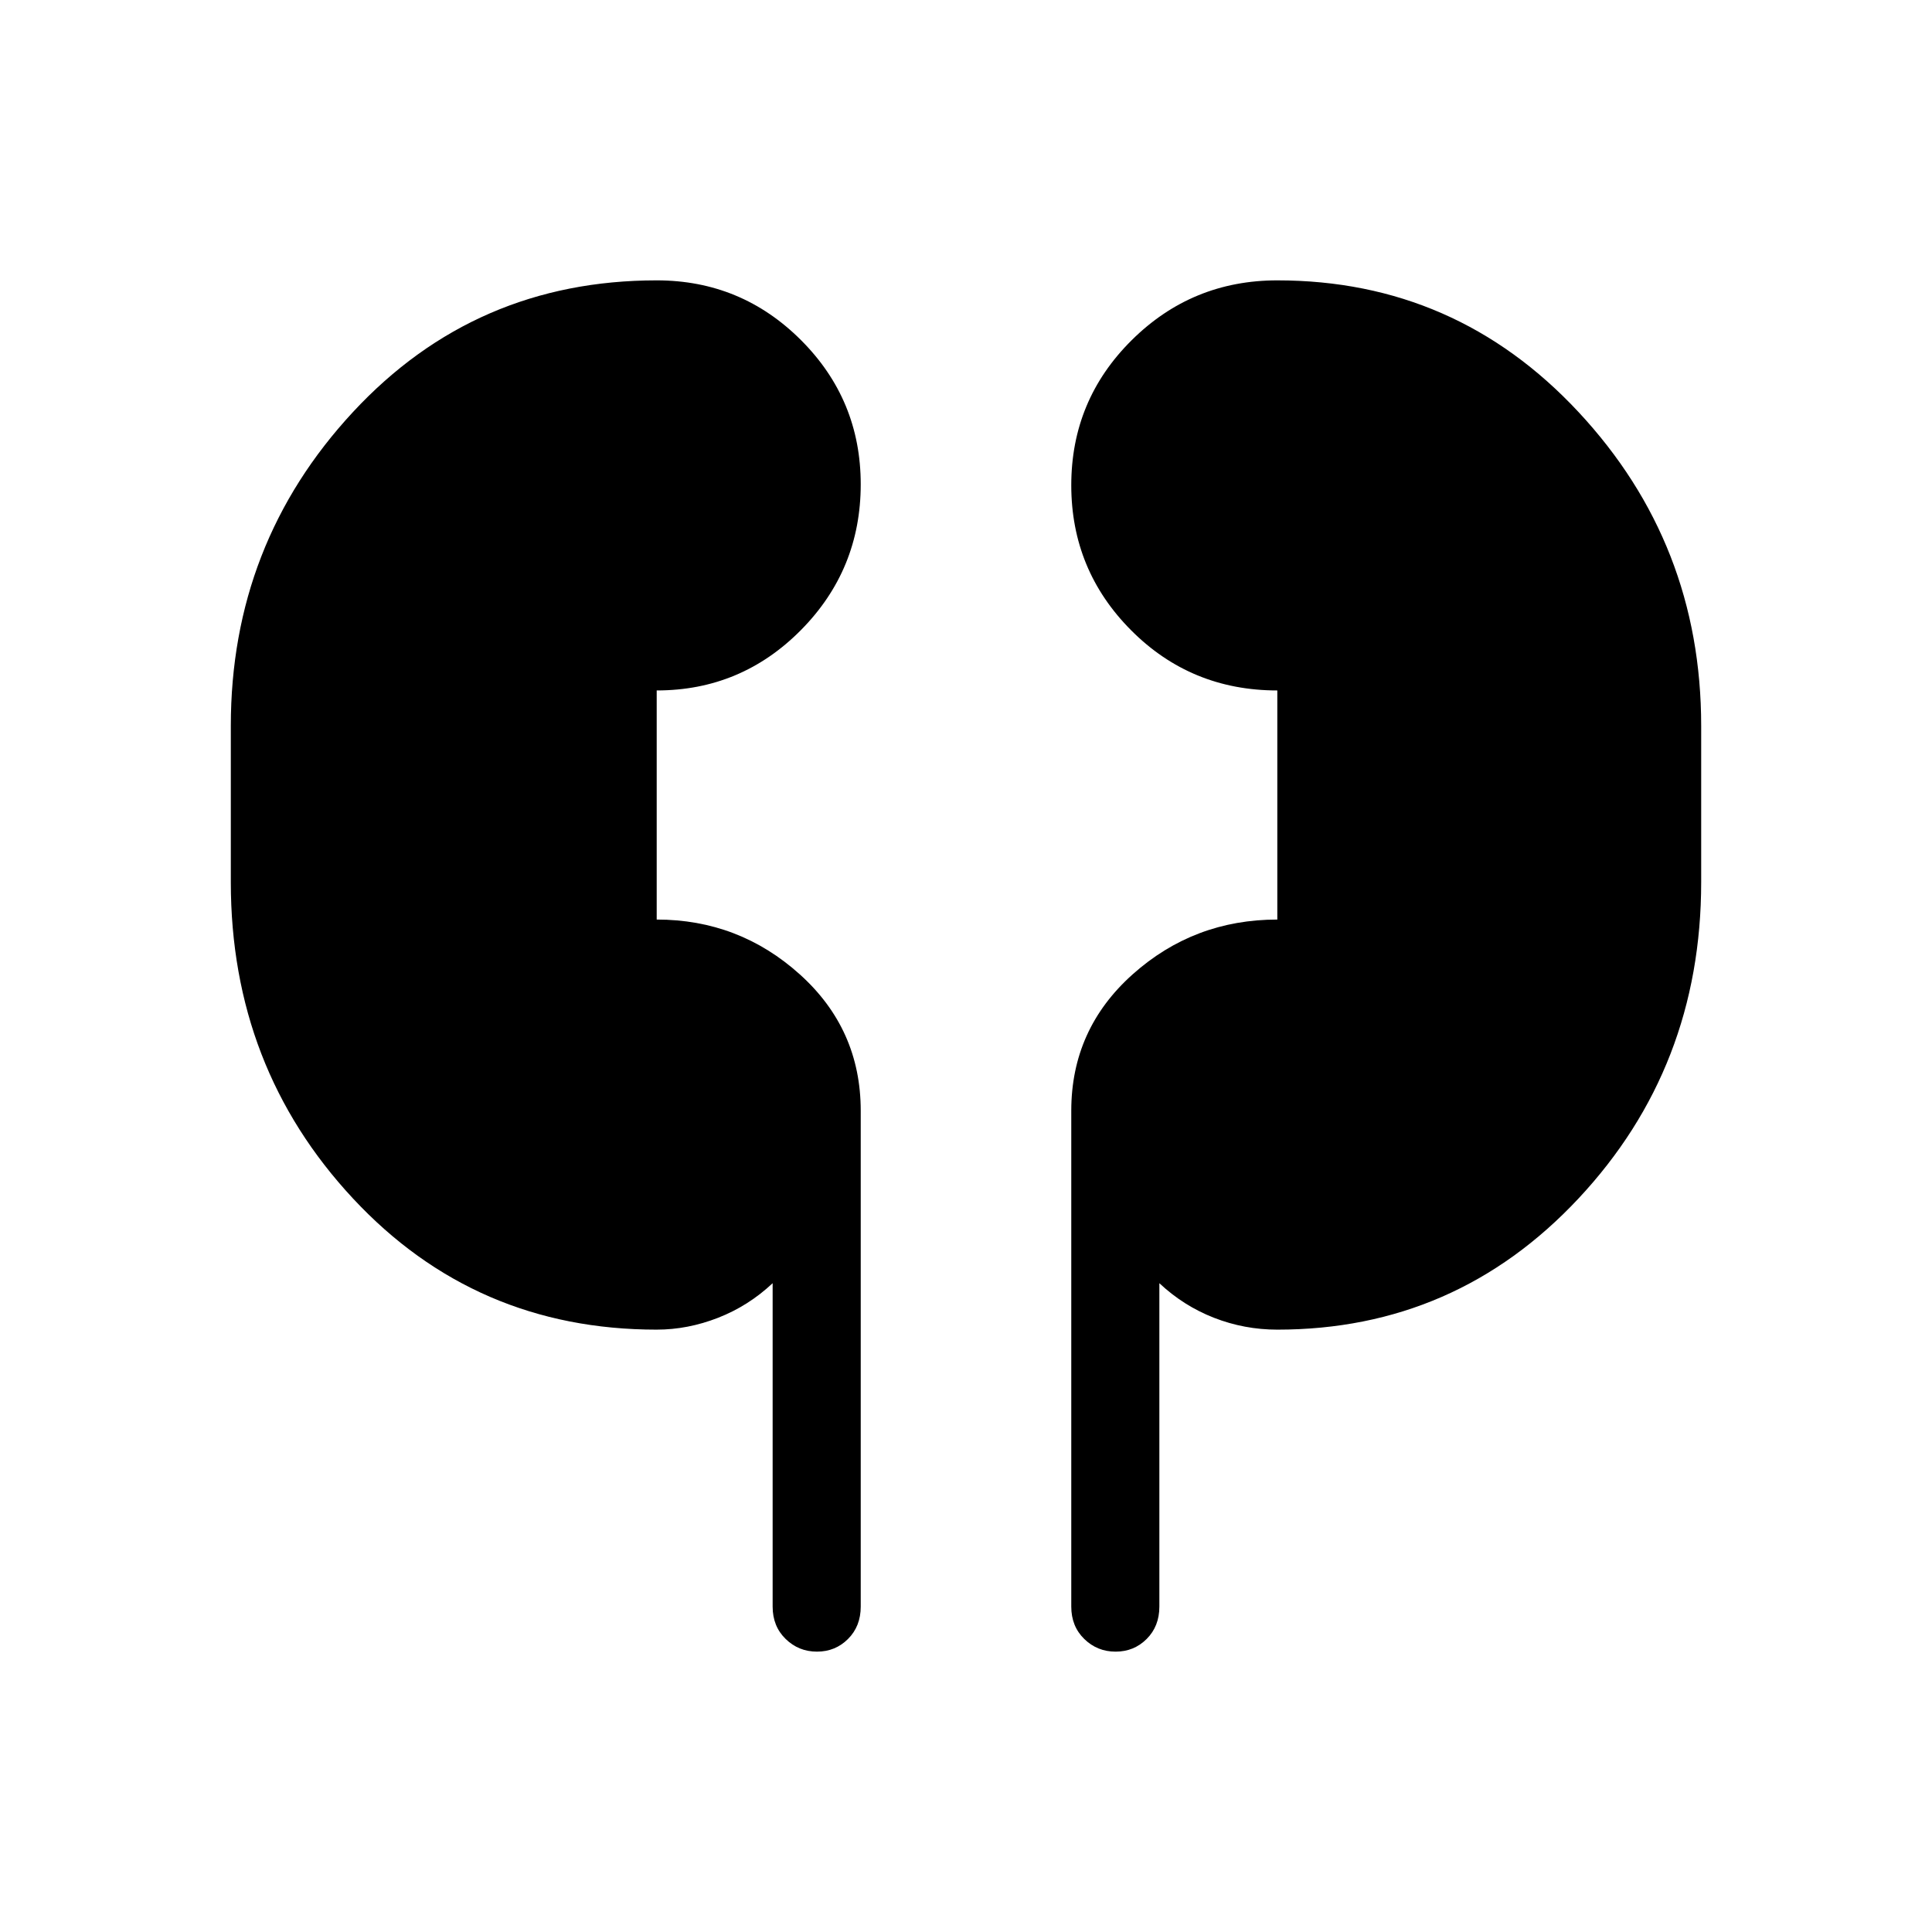 <svg xmlns="http://www.w3.org/2000/svg" height="48" viewBox="0 -960 960 960" width="48"><path d="M326.31-299.31q-90.19 0-150.91-65.17-60.71-65.17-60.71-157.21v-77.62q0-90.54 60.71-155.96 60.72-65.42 150.91-65.42 41.99 0 71.69 29.68 29.69 29.68 29.69 71.66 0 42.39-29.69 72.41-29.7 30.02-71.69 30.02v113.84q40.84 0 71.11 27.24 30.27 27.24 30.27 67.77v246.38q0 9.79-6.31 16.08-6.31 6.3-15.43 6.3-9.12 0-15.57-6.3-6.46-6.29-6.46-16.08v-160.69q-12.03 11.29-27.1 17.18-15.08 5.89-30.51 5.89Zm308.38 0q-16.36 0-31.46-5.89-15.1-5.89-27.15-17.18v160.69q0 9.79-6.31 16.08-6.31 6.3-15.43 6.3-9.13 0-15.58-6.3-6.45-6.29-6.45-16.08v-246.38q0-40.53 30.48-67.77 30.49-27.24 71.9-27.24v-113.84q-42.84 0-72.61-29.87-29.77-29.88-29.77-72.12 0-42.24 29.98-72.01 29.99-29.77 72.4-29.77 88.69 0 149.66 65.42 60.96 65.42 60.96 155.96v77.62q0 92.04-60.96 157.21-60.97 65.17-149.66 65.17Z"/></svg>